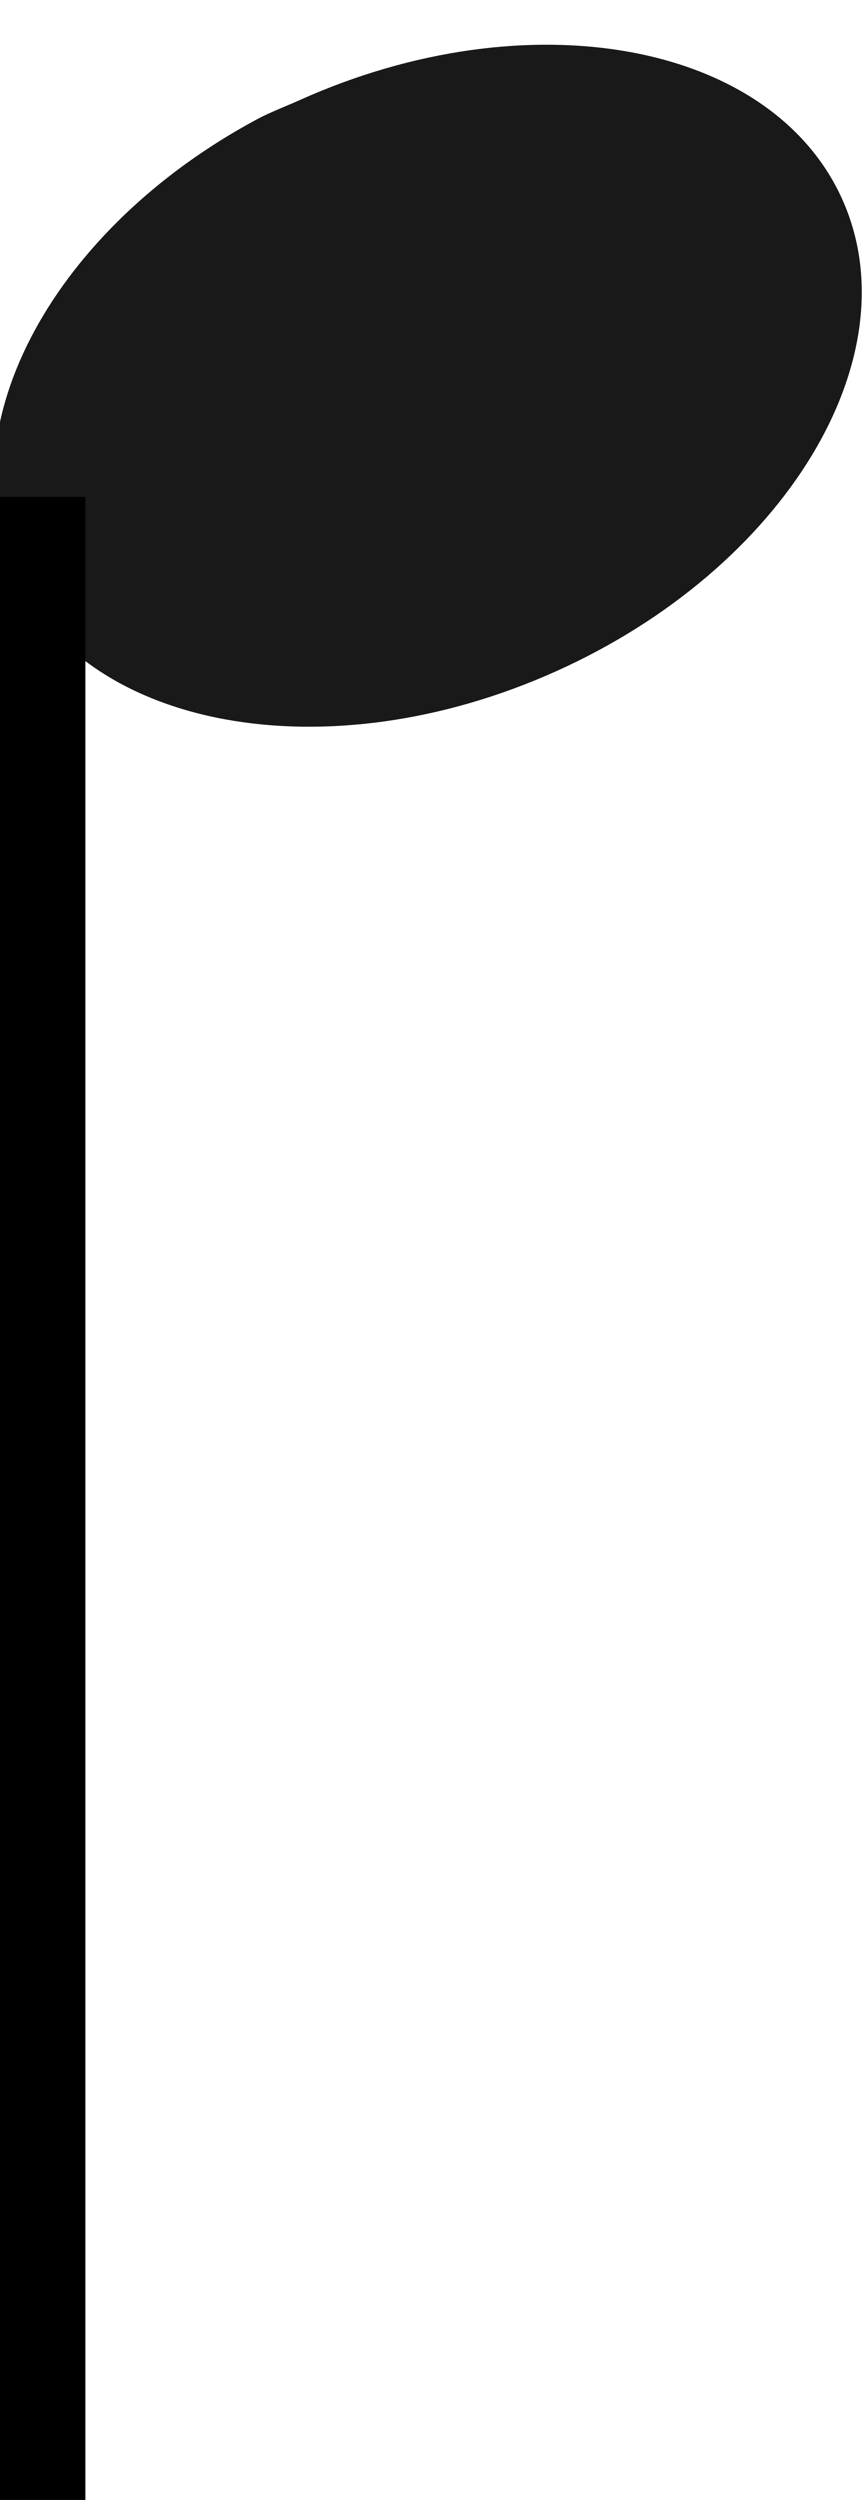 <svg width="14.566" height="41.92" xmlns="http://www.w3.org/2000/svg" version="1.0">

 <g>
  <title>Layer 1</title>
  <g id="g11029" transform="rotate(-180 7.178 21.335) matrix(-1 0 0 -1 313.283 340.322)">
   <path stroke-dashoffset="0" stroke-miterlimit="4" stroke-width="0.2" fill-rule="evenodd" fill="#000000" opacity="0.9" id="path11031" d="m303.242,299.651c-3.396,1.82 -5.205,5.115 -4.092,7.593c1.187,2.644 5.267,3.39 9.107,1.665c3.84,-1.724 5.992,-5.269 4.805,-7.913c-1.187,-2.644 -5.267,-3.39 -9.107,-1.665c-0.24,0.108 -0.486,0.199 -0.713,0.32z"/>
   <path stroke-miterlimit="4" stroke-width="1.5" stroke="#000000" fill-rule="evenodd" fill-opacity="0.75" fill="none" id="path11033" d="m299.61,305.984l0,33.588"/>
  </g>
 </g>
</svg>